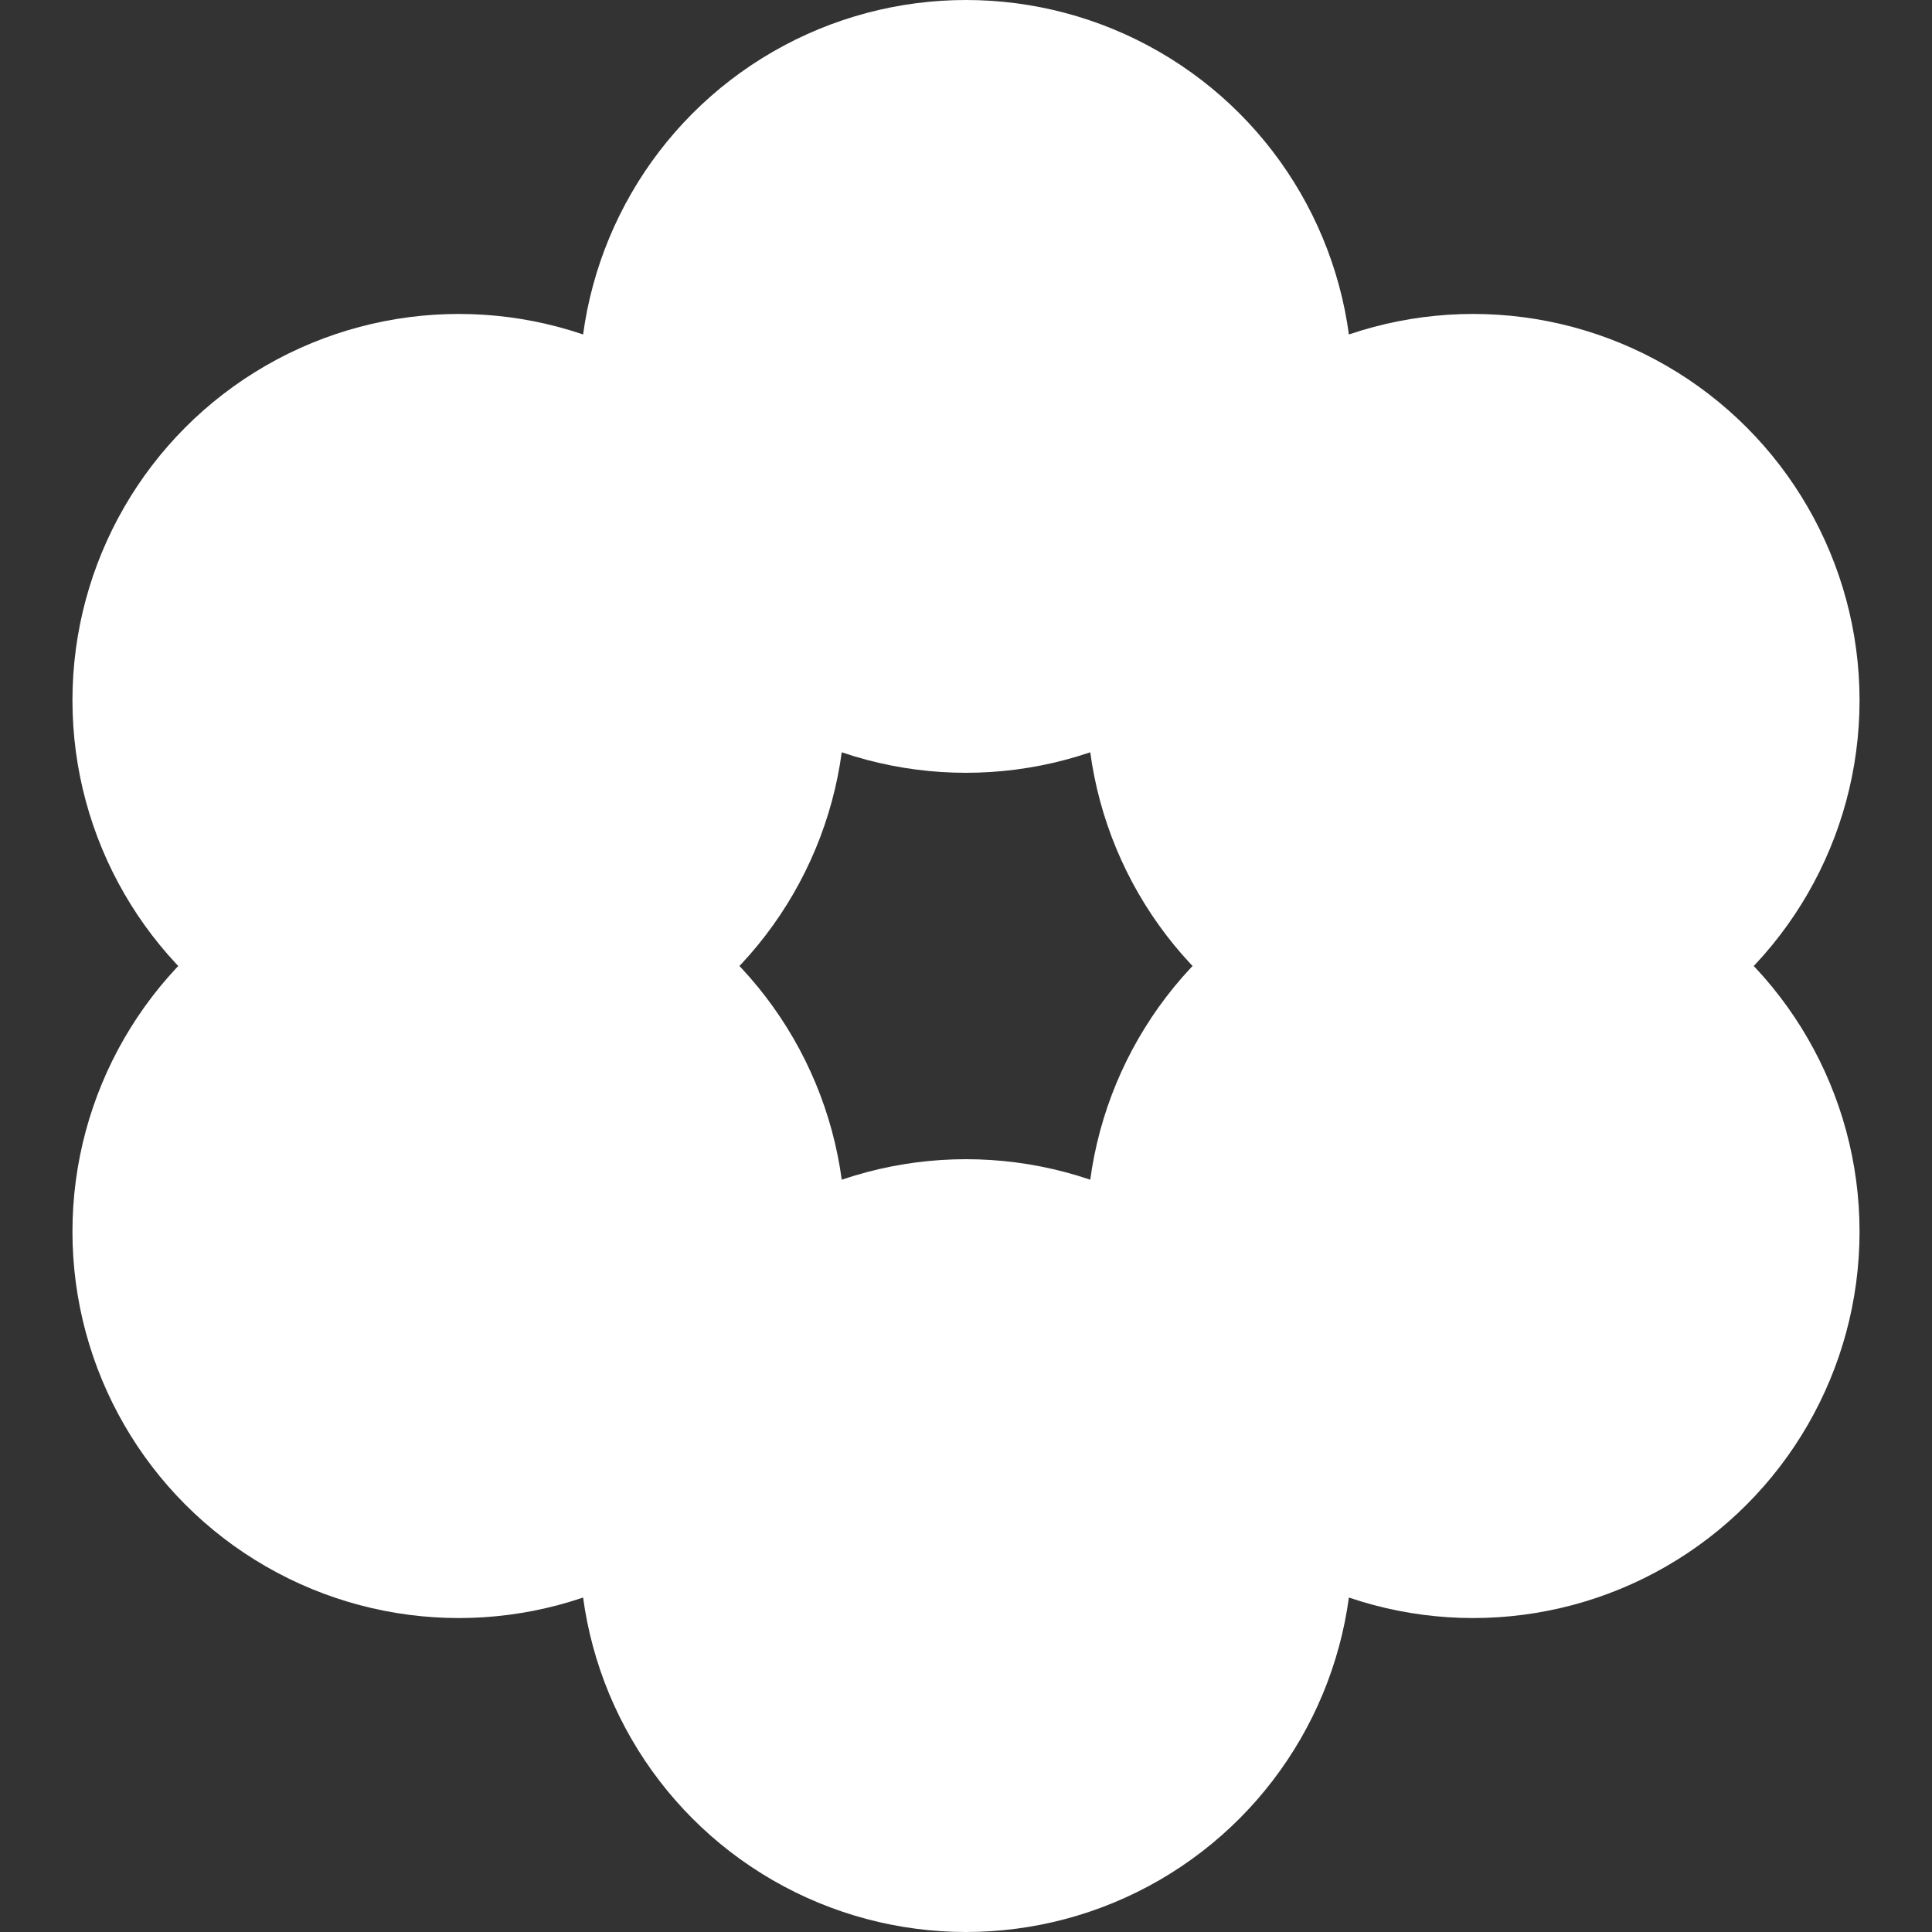 <svg version="1.1" xmlns="http://www.w3.org/2000/svg" width="80" height="80">
    <rect width="100%" height="100%" fill="#333333" stroke="none"/>
    <g id="logo" transform="translate(40, 40)">
        <circle class="top-left" cx="-21" cy="-11" r="16" fill="white"/>
        <circle class="bottom-left" cx="-21" cy="11" r="16" fill="white"/>
        <circle class="bottom" cx="0" cy="24" r="16" fill="white"/>
        <circle class="bottom-right" cx="21" cy="11" r="16" fill="white"/>
        <circle class="top-right" cx="21" cy="-11" r="16" fill="white"/>
        <circle class="top-right" cx="0" cy="-24" r="16" fill="white"/>
    </g>
</svg>
